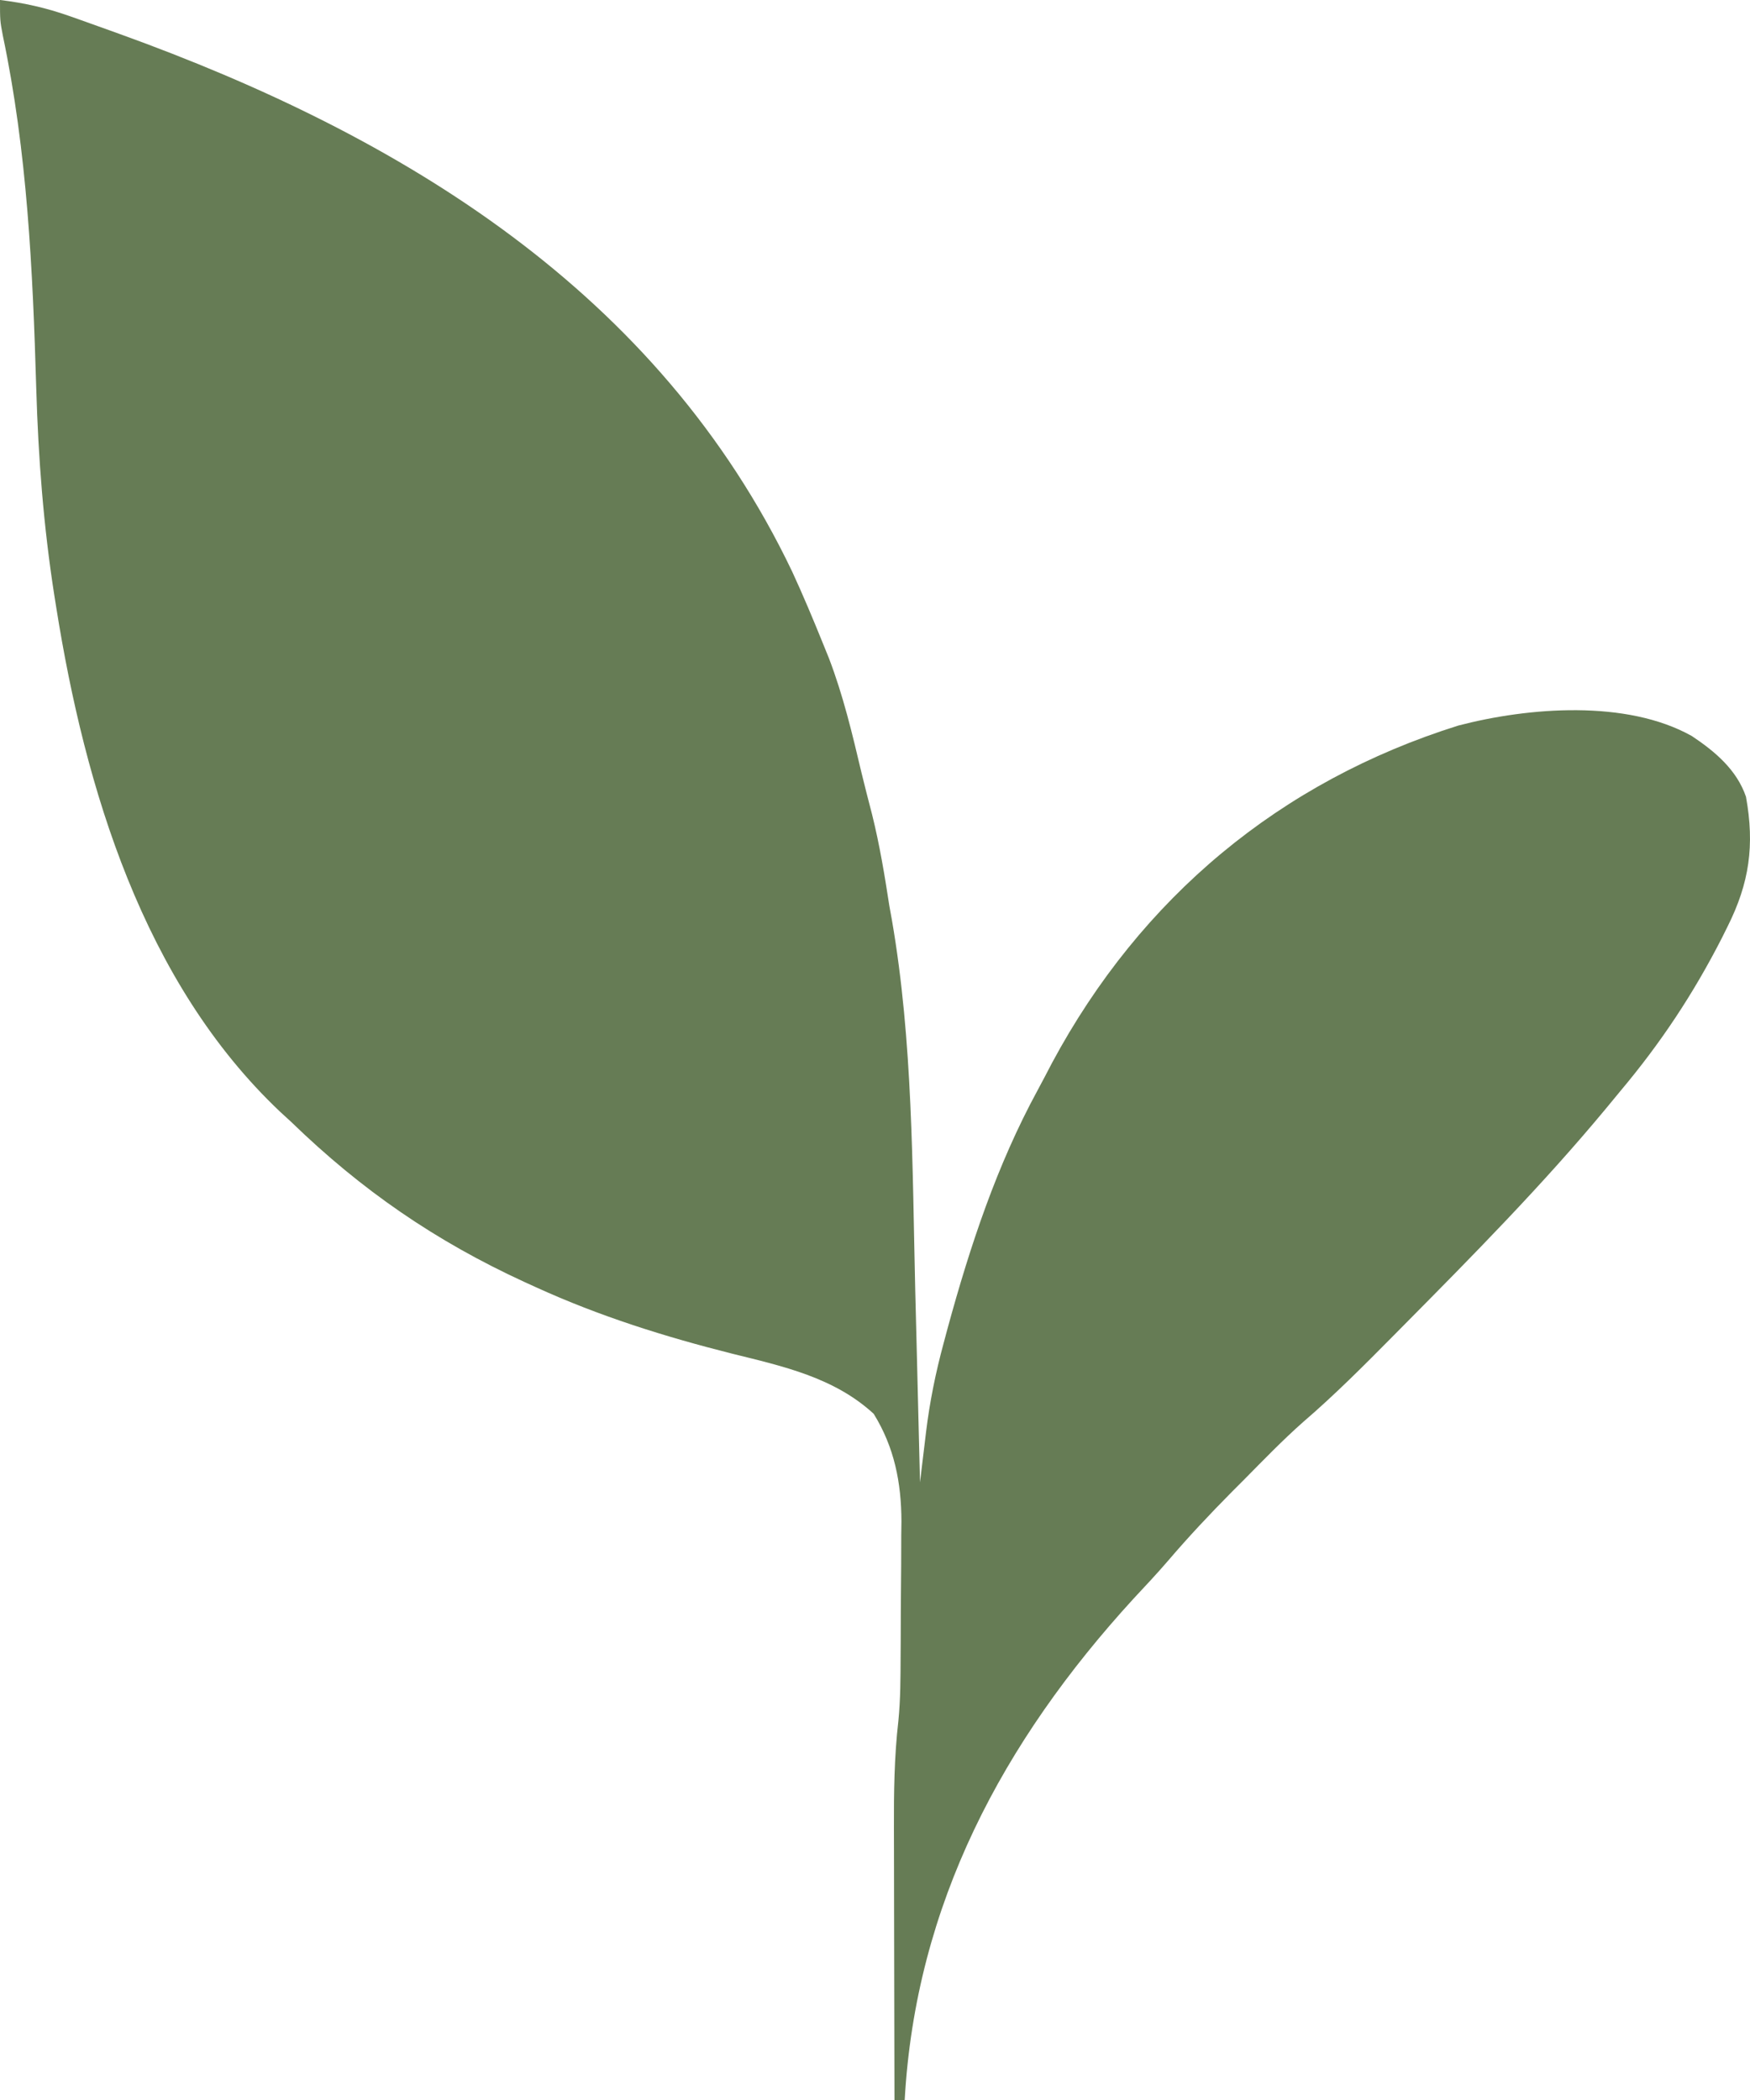 <svg xmlns="http://www.w3.org/2000/svg" xmlns:xlink="http://www.w3.org/1999/xlink" fill="none" version="1.1" width="90" height="108" viewBox="0 0 90 108"><g><path d="M0,0C1.256,0.151,2.378,0.405,3.571,0.825C3.732,0.881,3.892,0.938,4.057,0.996C4.579,1.18,5.099,1.367,5.619,1.555C5.798,1.62,5.978,1.684,6.163,1.751C20.649,6.976,33.867,15.002,40.744,29.404C41.304,30.618,41.82,31.848,42.321,33.088C42.423,33.34,42.526,33.593,42.631,33.852C43.363,35.764,43.833,37.74,44.303,39.73C44.476,40.452,44.665,41.171,44.851,41.89C45.236,43.444,45.496,45.006,45.738,46.588C45.781,46.827,45.824,47.065,45.869,47.311C46.95,53.565,46.919,60.012,47.069,66.342C47.096,67.462,47.125,68.582,47.154,69.702C47.21,71.88,47.263,74.058,47.315,76.235C47.35,75.947,47.384,75.659,47.419,75.363C47.465,74.98,47.512,74.597,47.558,74.213C47.592,73.93,47.592,73.93,47.626,73.64C47.816,72.084,48.12,70.585,48.531,69.072C48.599,68.817,48.667,68.563,48.737,68.301C49.895,64.067,51.266,59.922,53.367,56.062C53.618,55.599,53.861,55.131,54.104,54.664C58.68,46.142,65.851,40.186,74.997,37.315C78.615,36.37,83.656,35.972,87.008,37.853C88.191,38.642,89.315,39.58,89.793,40.975C90.246,43.474,89.966,45.415,88.848,47.647C88.753,47.837,88.659,48.027,88.562,48.223C87.092,51.104,85.403,53.65,83.328,56.118C83.082,56.416,82.837,56.714,82.591,57.012C79.33,60.942,75.745,64.571,72.156,68.195C71.996,68.357,71.836,68.518,71.671,68.685C70.154,70.218,68.642,71.739,67.005,73.144C65.954,74.076,64.978,75.087,63.991,76.086C63.778,76.3,63.564,76.514,63.344,76.734C62.213,77.876,61.123,79.037,60.078,80.26C59.5,80.933,58.894,81.576,58.29,82.224C51.577,89.562,47.088,97.942,46.527,108C46.353,108,46.18,108,46.001,108C45.995,105.768,45.99,103.536,45.987,101.304C45.986,100.267,45.984,99.23,45.981,98.193C45.978,97.191,45.977,96.189,45.976,95.186C45.976,94.806,45.975,94.425,45.973,94.045C45.967,92.183,45.989,90.347,46.203,88.496C46.313,87.389,46.312,86.281,46.317,85.169C46.319,84.921,46.32,84.672,46.322,84.416C46.324,83.895,46.326,83.373,46.327,82.852C46.33,82.061,46.338,81.27,46.346,80.479C46.348,79.969,46.349,79.459,46.35,78.948C46.355,78.599,46.355,78.599,46.36,78.243C46.353,76.239,45.994,74.427,44.933,72.711C42.901,70.839,40.266,70.265,37.655,69.618C34.189,68.745,30.843,67.695,27.584,66.21C27.385,66.119,27.185,66.028,26.98,65.935C22.401,63.83,18.594,61.209,14.983,57.706C14.795,57.533,14.606,57.36,14.412,57.182C7.365,50.525,4.369,40.511,2.892,31.235C2.859,31.031,2.826,30.826,2.793,30.615C2.239,27.064,1.968,23.556,1.864,19.965C1.684,13.874,1.403,7.806,0.145,1.828C0,1.059,0,1.059,0,0Z" fill="#667C55" fill-opacity="1" style="mix-blend-mode:passthrough"/></g></svg>
